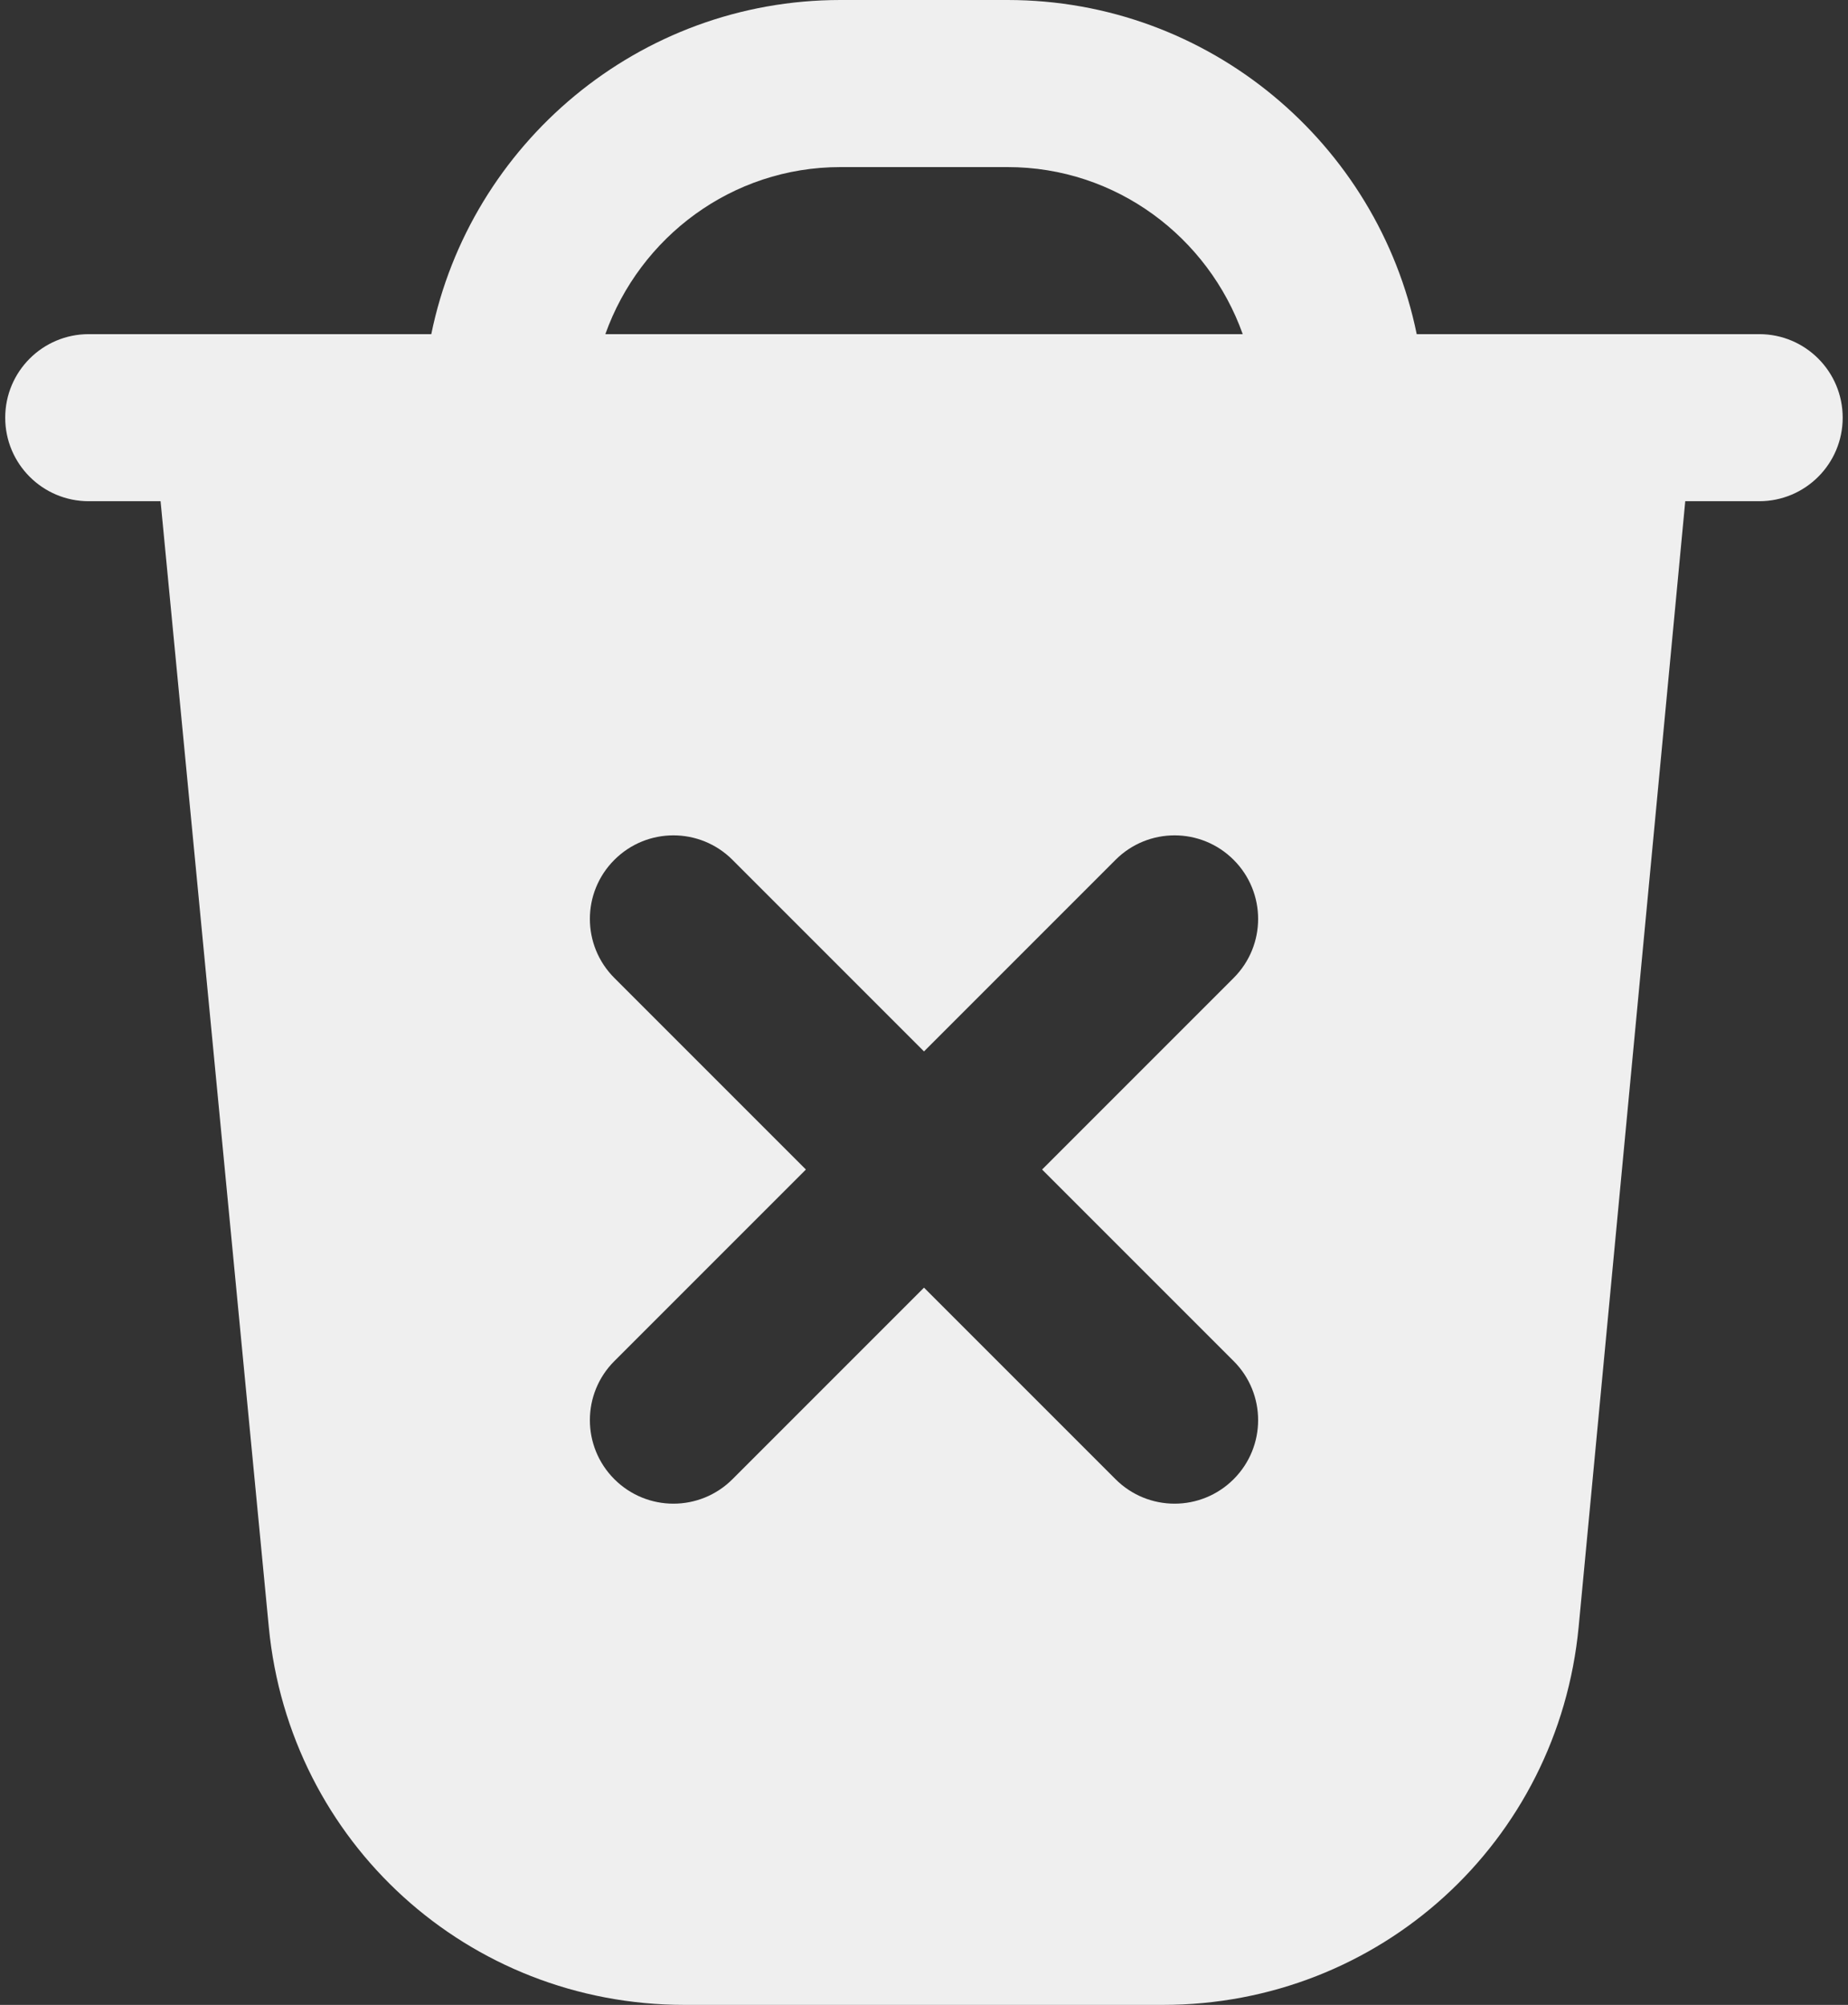 <svg width="118" height="128" viewBox="0 0 118 128" fill="none" xmlns="http://www.w3.org/2000/svg">
<rect x="0" y="0" width="118" height="128" fill="#333333" stroke="none"/>
<path d="M112.333 21.333H90.461C87.981 9.179 77.213 0 64.333 0H53.667C40.792 0 30.019 9.179 27.539 21.333H5.667C2.723 21.333 0.333 23.717 0.333 26.667C0.333 29.616 2.723 32 5.667 32H10.253L17.165 103.888C18.488 117.637 29.901 128 43.709 128H74.253C88.083 128 99.496 117.616 100.803 103.851L107.608 32H112.328C115.272 32 117.661 29.616 117.661 26.667C117.661 23.717 115.277 21.333 112.333 21.333ZM53.667 10.667H64.333C71.277 10.667 77.144 15.141 79.352 21.333H38.653C40.861 15.141 46.728 10.667 53.672 10.667H53.667ZM78.771 86.896C80.856 88.981 80.856 92.352 78.771 94.437C77.731 95.477 76.365 96 75 96C73.635 96 72.269 95.477 71.229 94.437L59 82.208L46.771 94.437C45.731 95.477 44.365 96 43 96C41.635 96 40.269 95.477 39.229 94.437C37.144 92.352 37.144 88.981 39.229 86.896L51.459 74.667L39.229 62.437C37.144 60.352 37.144 56.981 39.229 54.896C41.315 52.811 44.685 52.811 46.771 54.896L59 67.125L71.229 54.896C73.315 52.811 76.685 52.811 78.771 54.896C80.856 56.981 80.856 60.352 78.771 62.437L66.541 74.667L78.771 86.896Z" fill="#EFEFEF"/>
</svg>